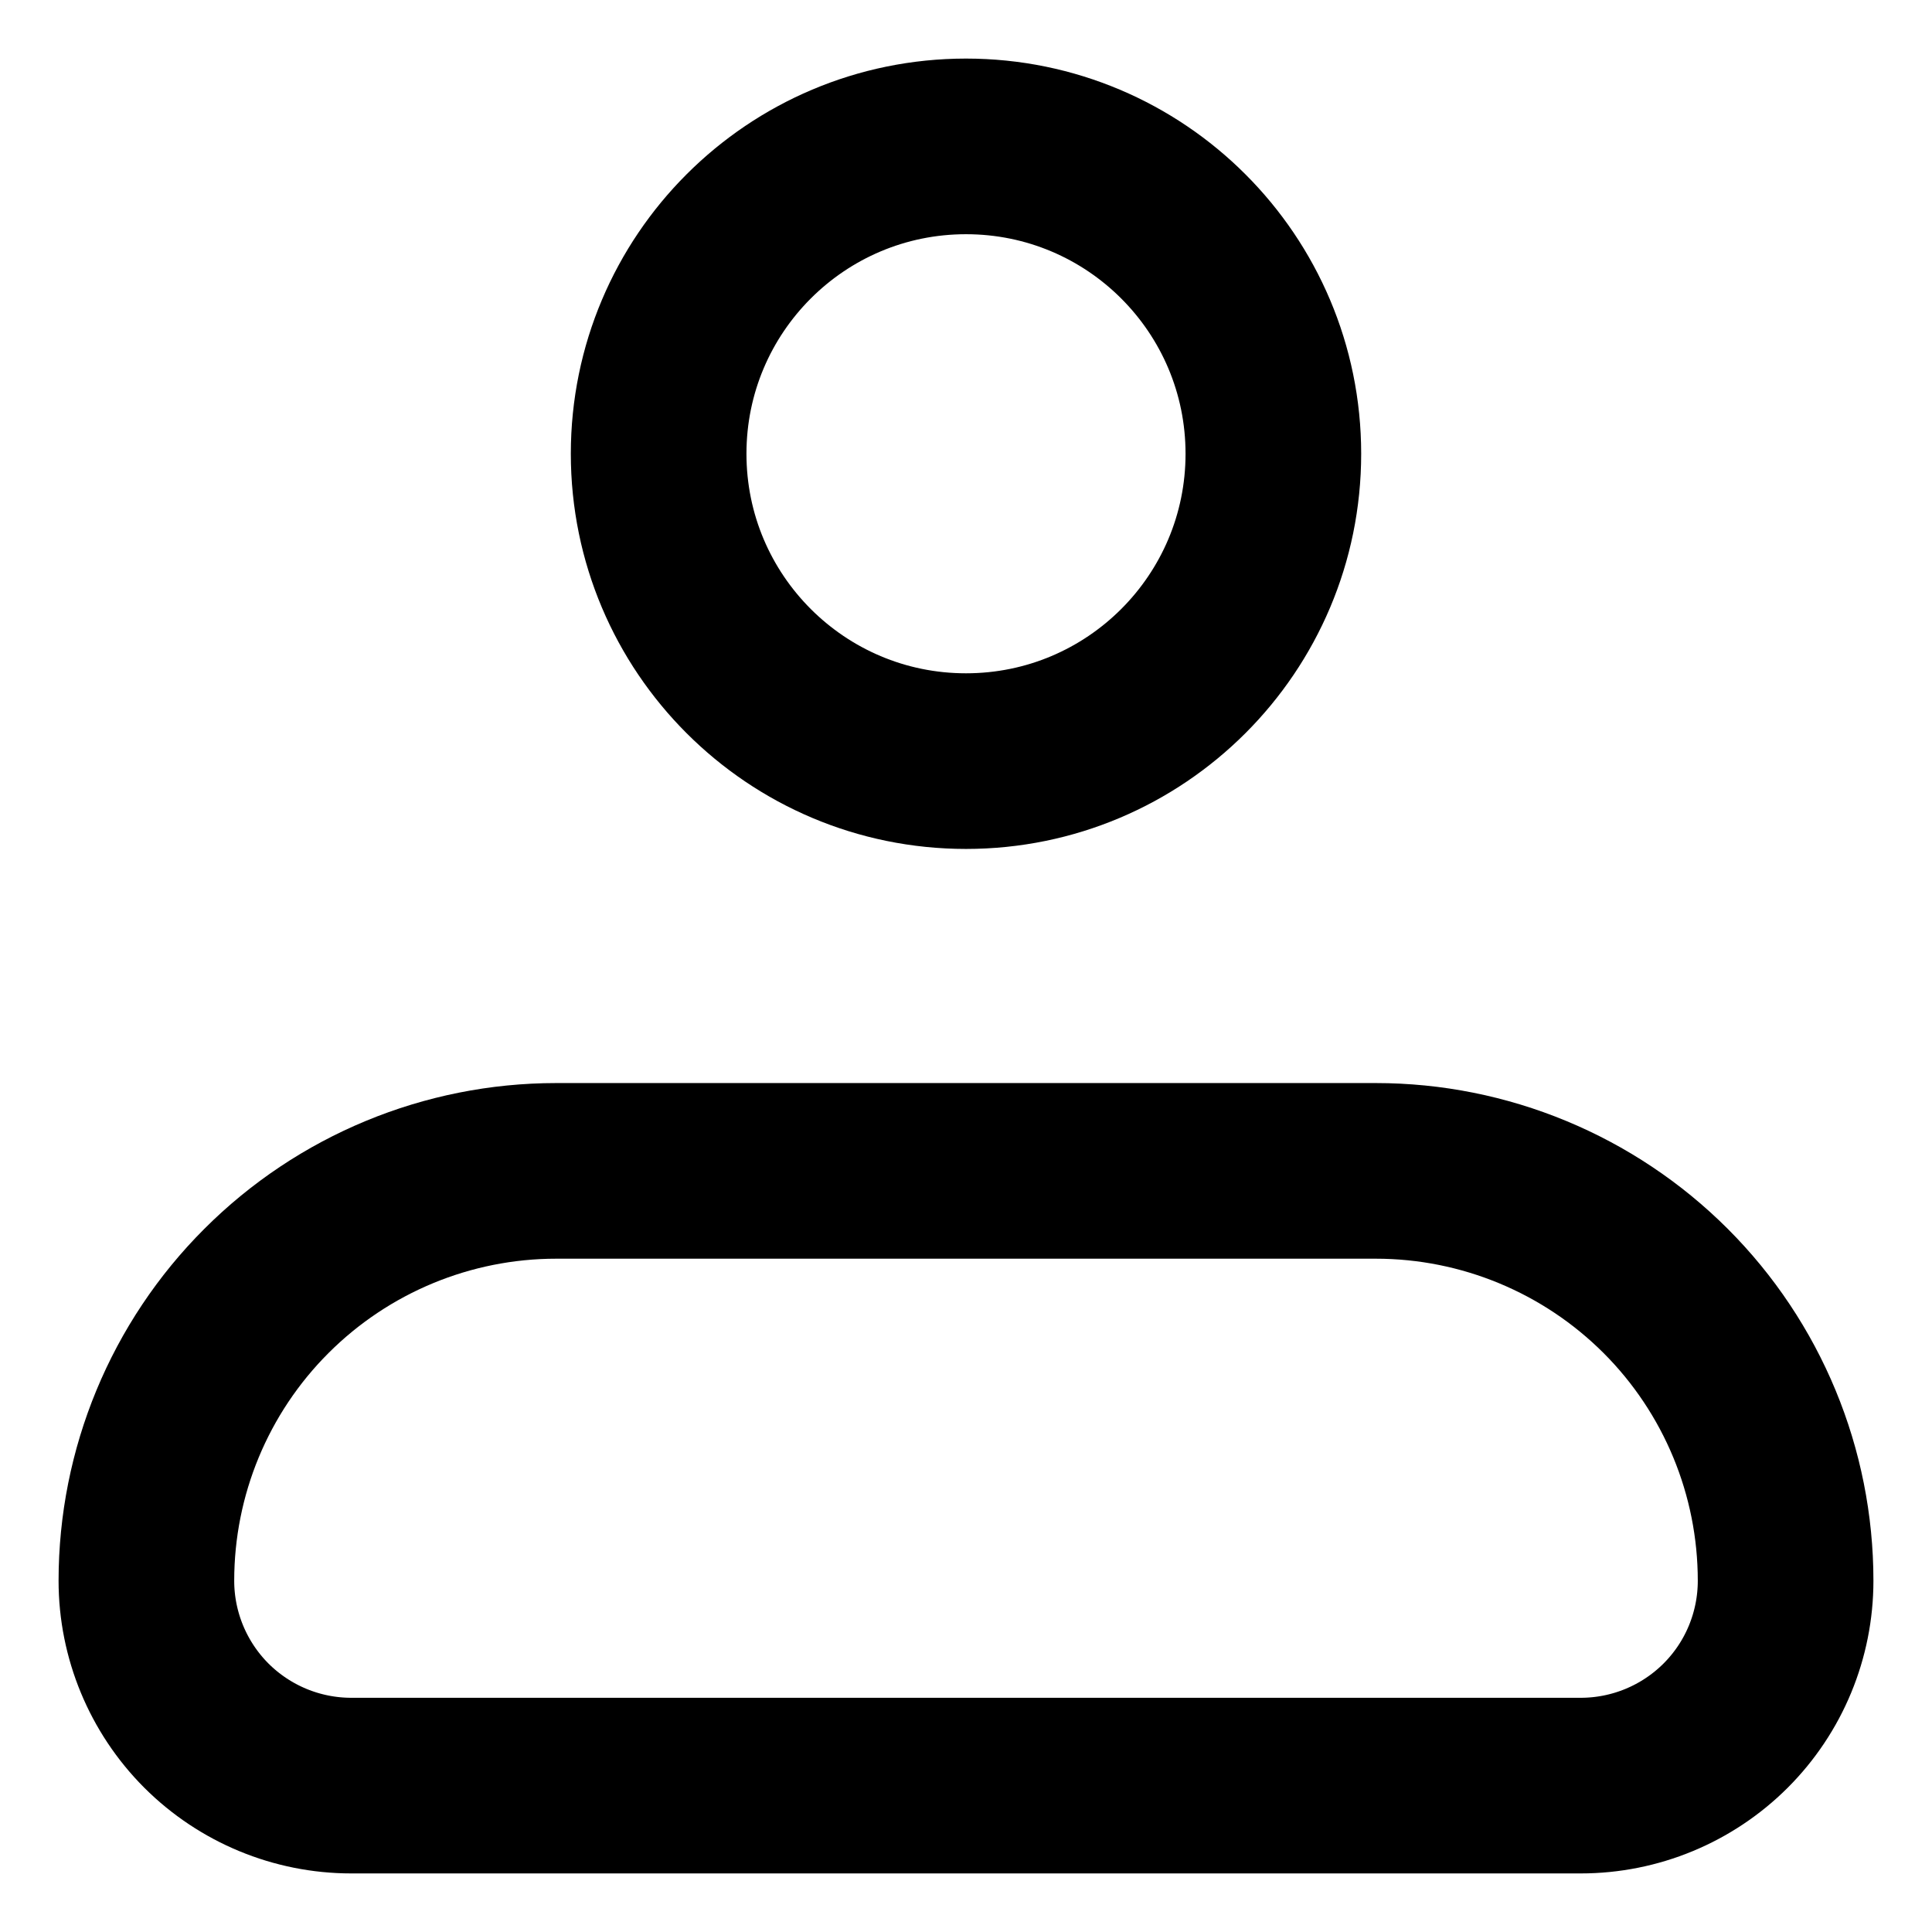 <svg width="22" height="22" viewBox="0 0 22 22" fill="none" xmlns="http://www.w3.org/2000/svg">
<path d="M1.667 18C1.667 16.762 2.158 15.575 3.034 14.7C3.909 13.825 5.096 13.333 6.333 13.333H15.667C16.904 13.333 18.091 13.825 18.967 14.7C19.842 15.575 20.333 16.762 20.333 18C20.333 18.619 20.088 19.212 19.65 19.65C19.212 20.087 18.619 20.333 18 20.333H4C3.381 20.333 2.788 20.087 2.35 19.65C1.913 19.212 1.667 18.619 1.667 18Z" stroke="black" stroke-width="2" stroke-linejoin="round"/>
<path d="M11 8.667C12.933 8.667 14.5 7.1 14.5 5.167C14.5 3.234 12.933 1.667 11 1.667C9.067 1.667 7.5 3.234 7.5 5.167C7.5 7.1 9.067 8.667 11 8.667Z" stroke="black" stroke-width="2"/>
</svg>
